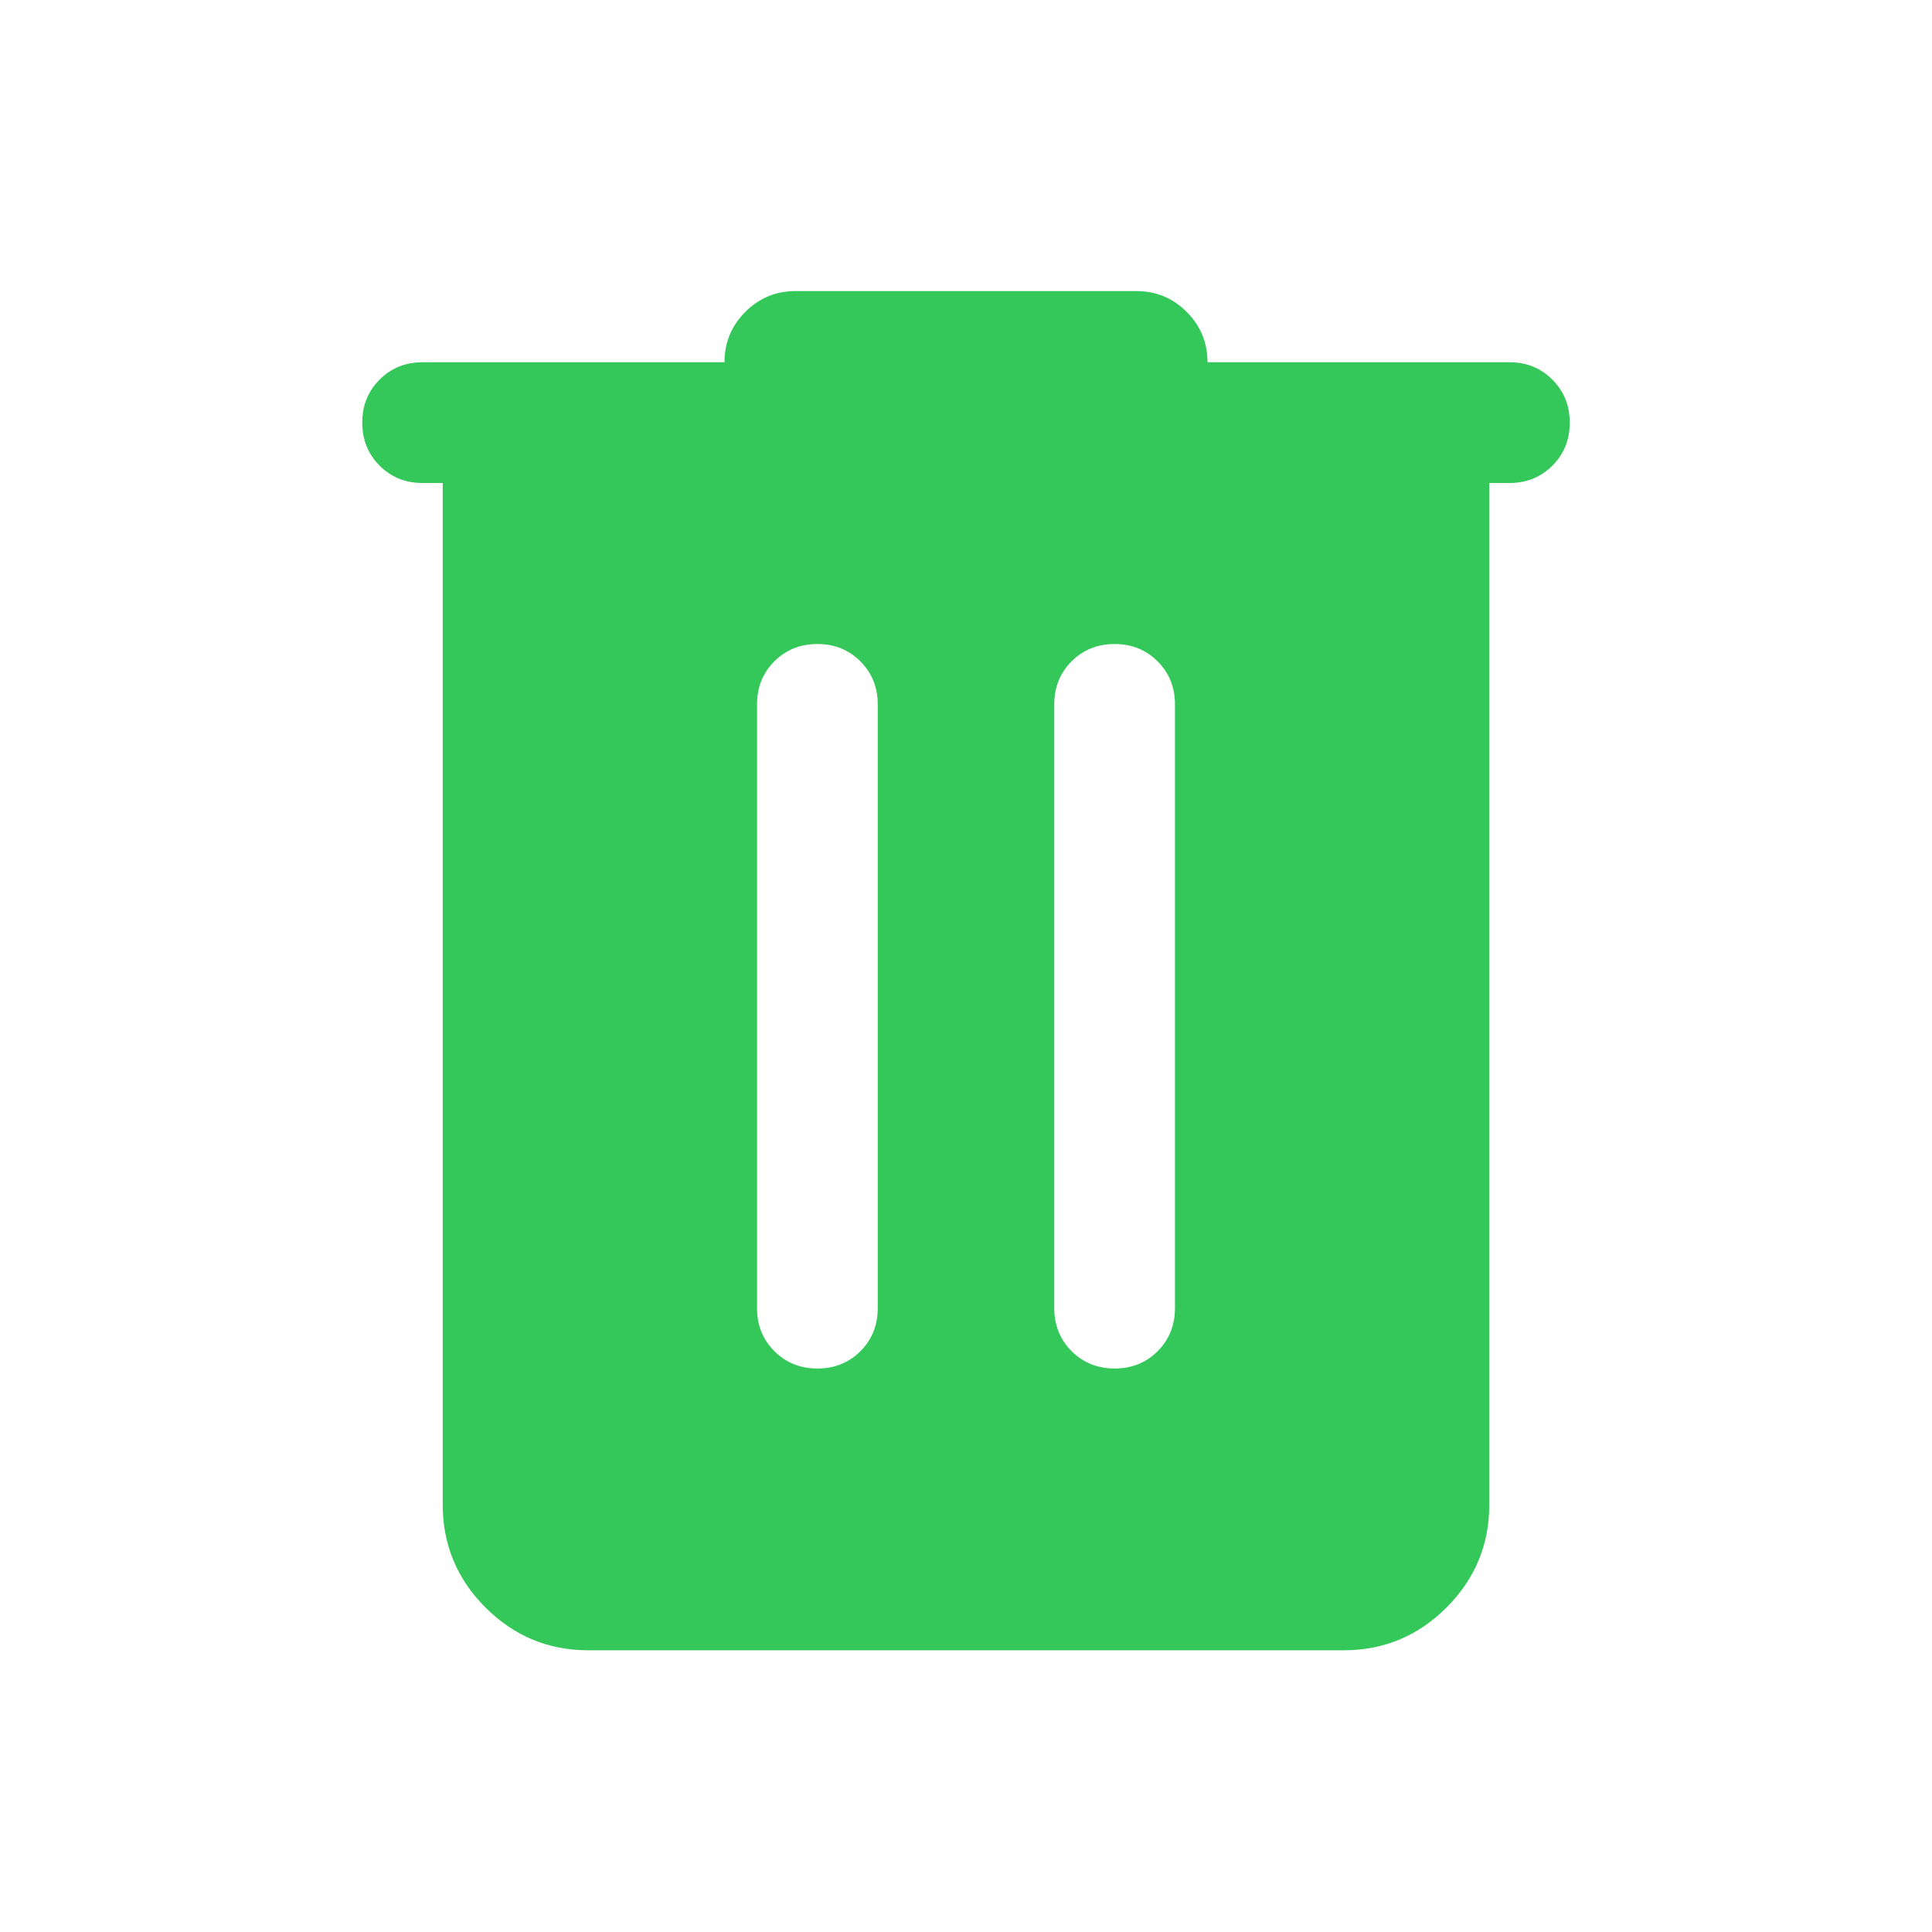 <svg width="38" height="38" viewBox="0 0 38 38" fill="none" xmlns="http://www.w3.org/2000/svg">
<g id="delete">
<mask id="mask0_4051_1145" style="mask-type:alpha" maskUnits="userSpaceOnUse" x="0" y="0" width="38" height="38">
<rect id="Bounding box" width="38" height="38" fill="#D9D9D9"/>
</mask>
<g mask="url(#mask0_4051_1145)">
<path id="delete_2" d="M11.571 32.459C10.783 32.459 10.11 32.178 9.549 31.618C8.989 31.057 8.708 30.384 8.708 29.596V9.5H8.312C7.976 9.5 7.694 9.386 7.467 9.159C7.239 8.931 7.125 8.649 7.125 8.312C7.125 7.976 7.239 7.694 7.467 7.467C7.694 7.239 7.976 7.125 8.312 7.125H14.25C14.25 6.738 14.387 6.407 14.66 6.134C14.932 5.861 15.263 5.725 15.65 5.725H22.349C22.737 5.725 23.067 5.861 23.34 6.134C23.613 6.407 23.75 6.738 23.75 7.125H29.688C30.024 7.125 30.306 7.239 30.533 7.467C30.761 7.695 30.875 7.977 30.875 8.313C30.875 8.65 30.761 8.932 30.533 9.159C30.306 9.387 30.024 9.5 29.688 9.5H29.292V29.596C29.292 30.384 29.011 31.057 28.451 31.618C27.89 32.178 27.217 32.459 26.429 32.459H11.571ZM16.078 26.917C16.414 26.917 16.696 26.803 16.924 26.576C17.151 26.348 17.264 26.066 17.264 25.73V13.854C17.264 13.518 17.15 13.236 16.923 13.008C16.695 12.781 16.413 12.667 16.076 12.667C15.74 12.667 15.458 12.781 15.23 13.008C15.003 13.236 14.89 13.518 14.89 13.854V25.73C14.89 26.066 15.003 26.348 15.231 26.576C15.459 26.803 15.741 26.917 16.078 26.917ZM21.924 26.917C22.26 26.917 22.542 26.803 22.77 26.576C22.997 26.348 23.11 26.066 23.11 25.73V13.854C23.11 13.518 22.997 13.236 22.769 13.008C22.541 12.781 22.259 12.667 21.922 12.667C21.586 12.667 21.304 12.781 21.076 13.008C20.849 13.236 20.736 13.518 20.736 13.854V25.73C20.736 26.066 20.85 26.348 21.077 26.576C21.305 26.803 21.587 26.917 21.924 26.917Z" fill="#34C759"/>
</g>
</g>
</svg>
